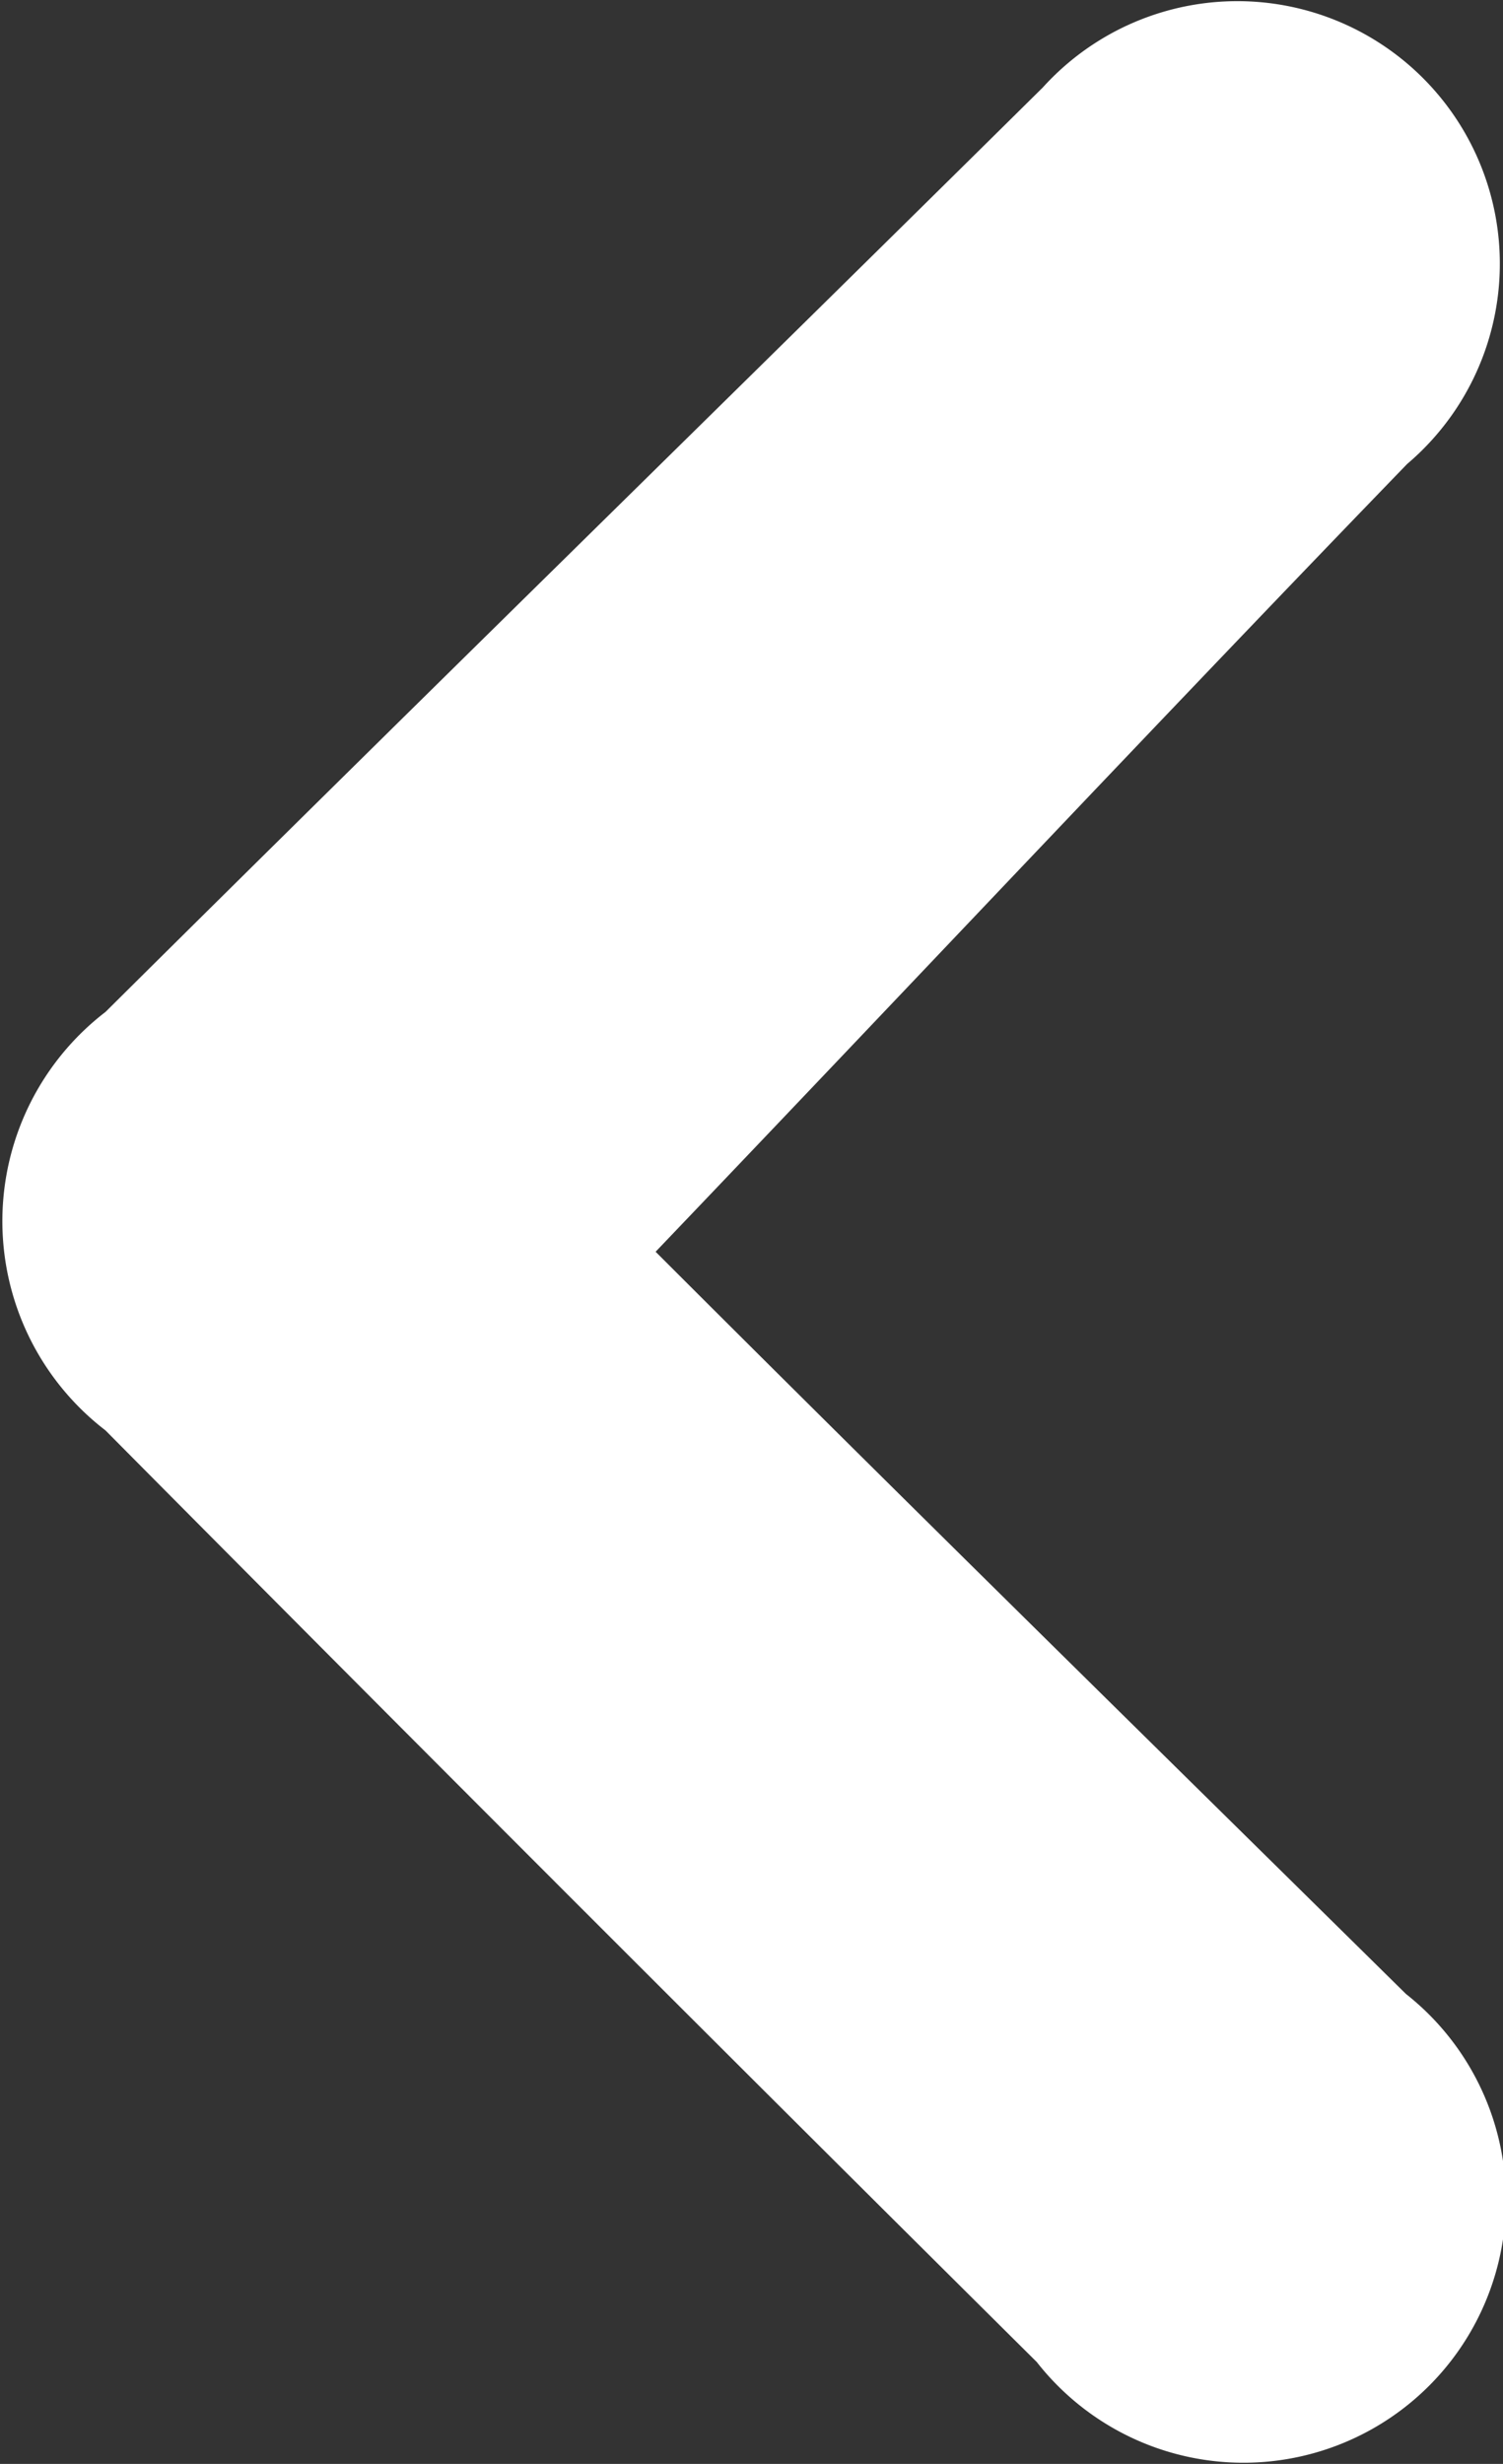 <svg xmlns="http://www.w3.org/2000/svg" viewBox="0 0 12.54 20.55"><rect x="0" y="0" width="12.54" height="20.55" fill="#333333" stroke="none"/><defs><style>.cls-1{fill:#fff;}</style></defs><g id="Layer_2" data-name="Layer 2"><g id="Layer_1-2" data-name="Layer 1"><path class="cls-1" d="M5.47,10.44C7.64,8.17,9.68,6,11.74,3.87A2.19,2.19,0,1,0,8.7.73C6.1,3.3,3.48,5.86.88,8.44a2.2,2.2,0,0,0,0,3.49q3.87,3.9,7.77,7.77a2.19,2.19,0,1,0,3.08-3.07C9.59,14.52,7.47,12.44,5.47,10.44Z"/></g></g></svg>